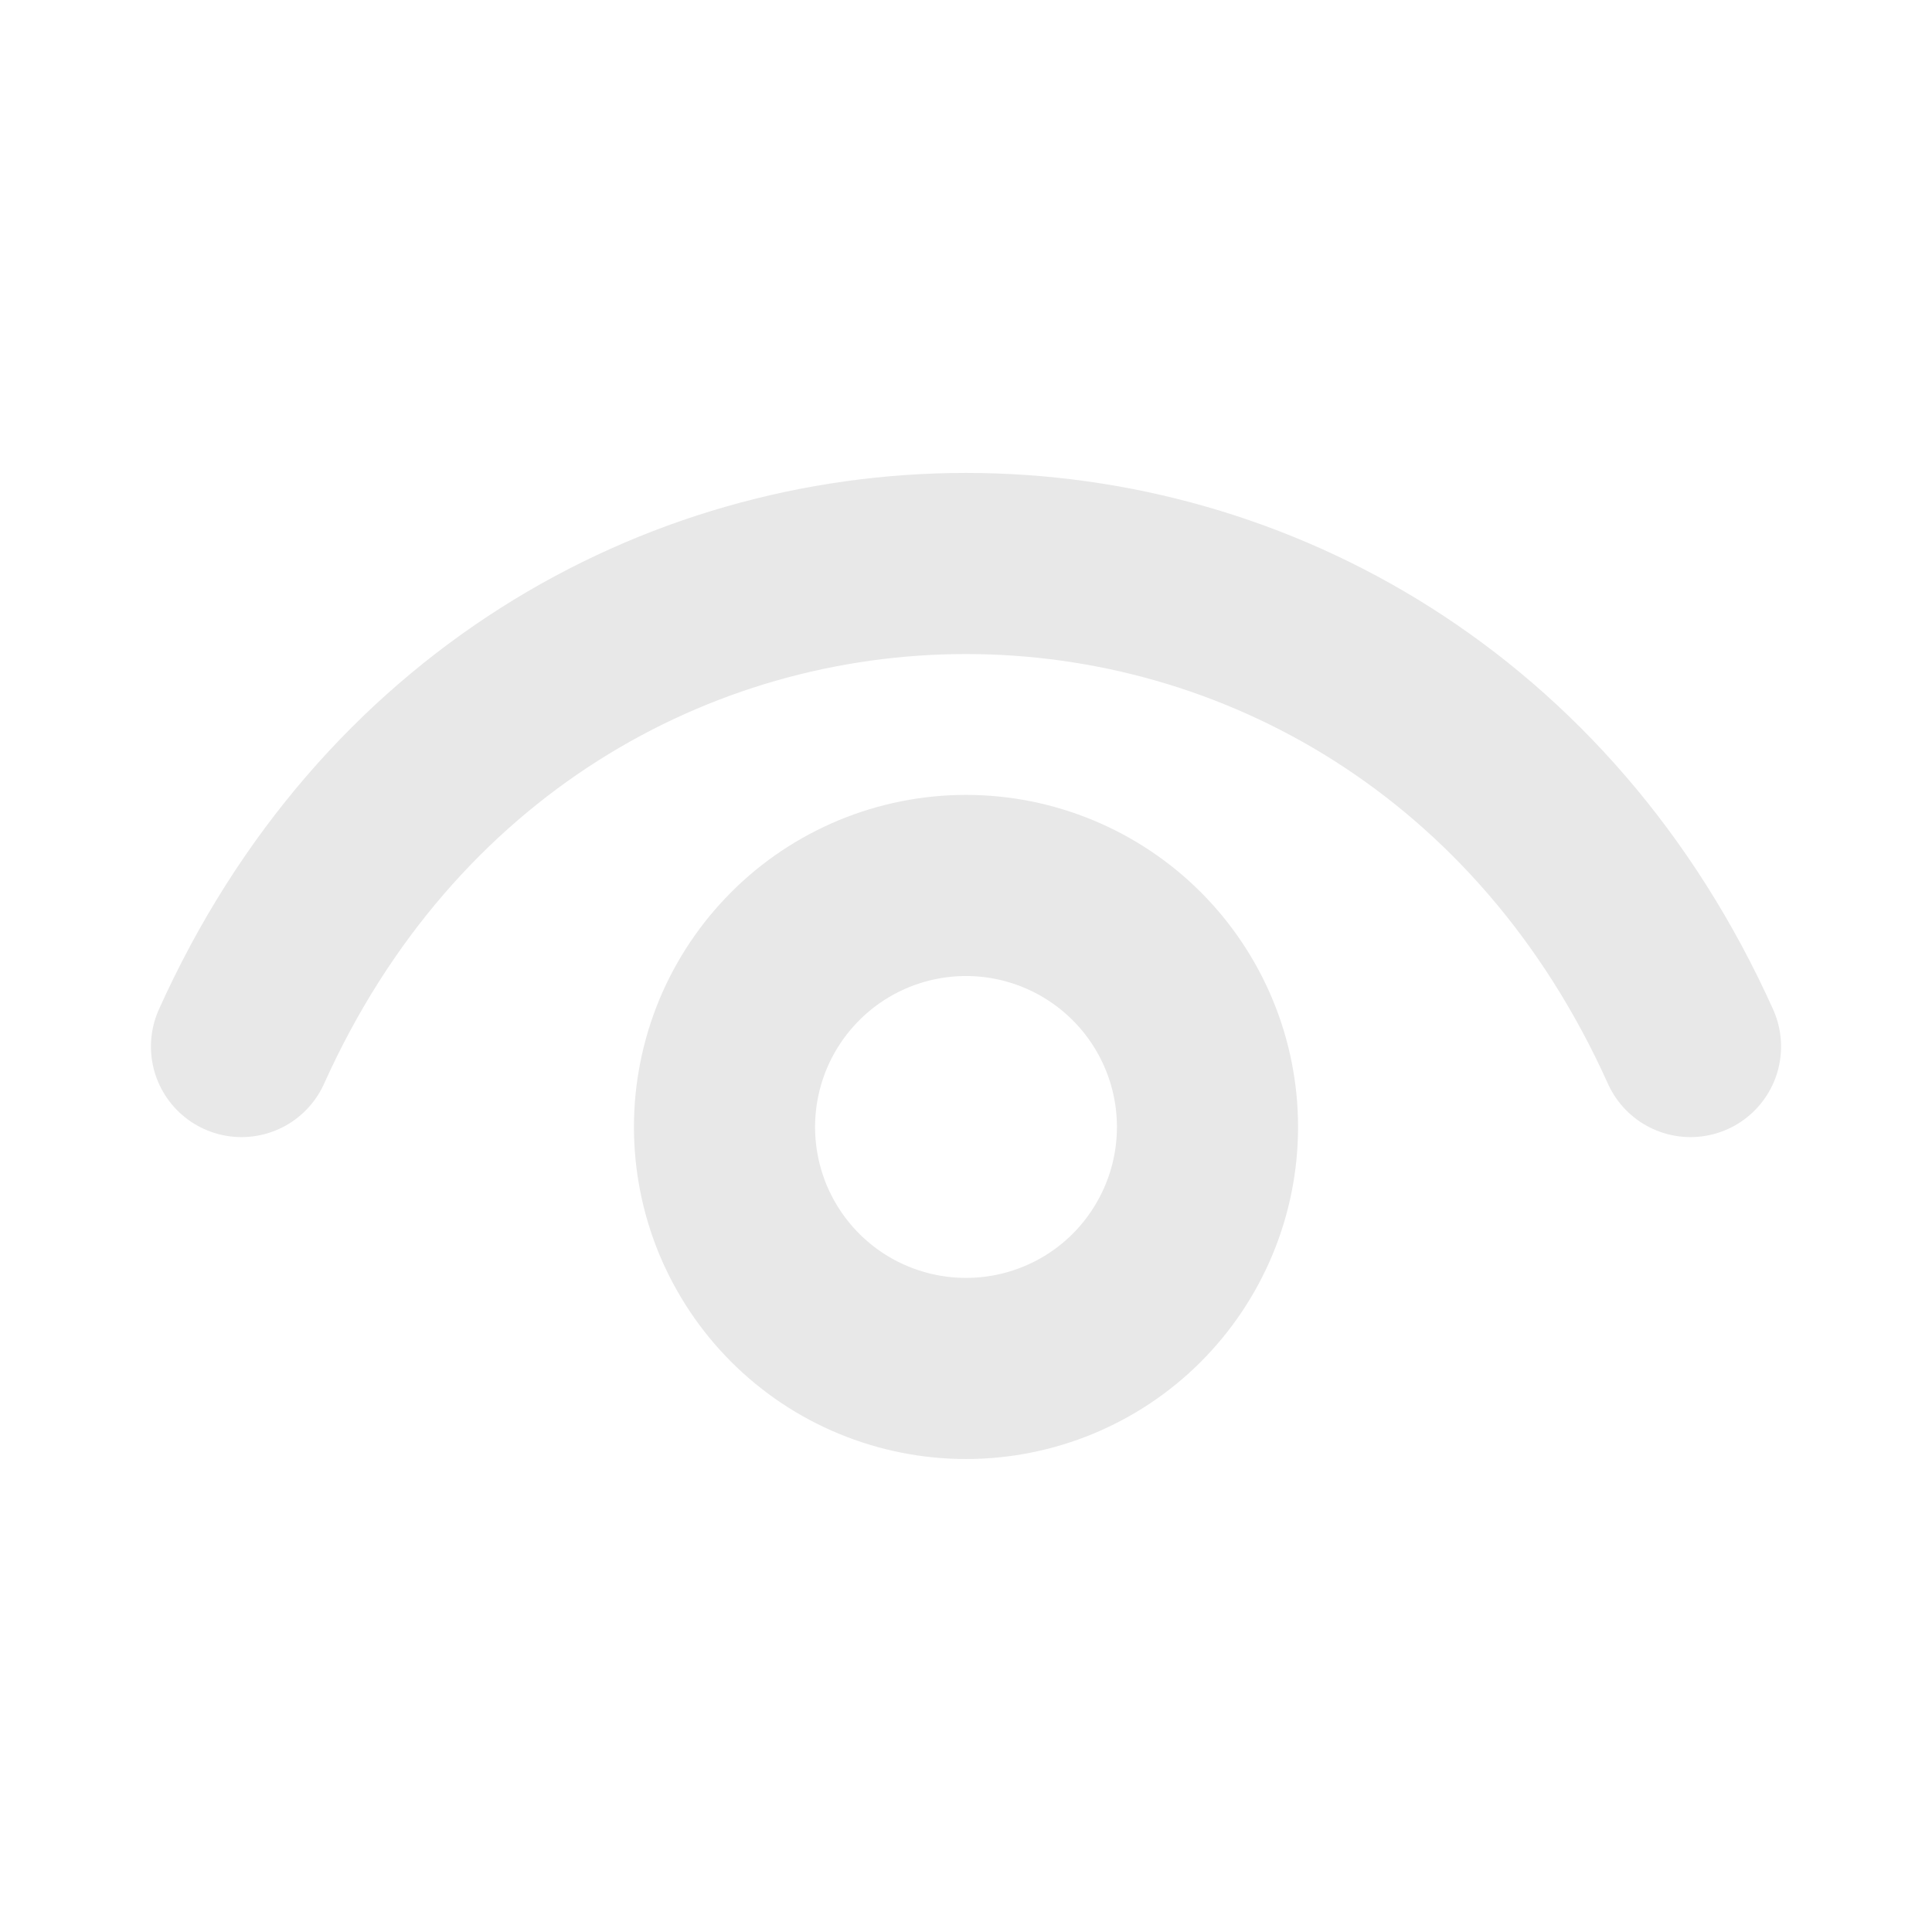 <svg width="16" height="16" viewBox="0 0 16 16" fill="none" xmlns="http://www.w3.org/2000/svg">
<path d="M2 8.667C4.4 3.333 11.6 3.333 14 8.667" stroke="#E8E8E8" stroke-width="1.5" stroke-linecap="round" stroke-linejoin="round"/>
<path d="M8 11.333C7.737 11.333 7.477 11.281 7.235 11.181C6.992 11.081 6.771 10.933 6.586 10.748C6.4 10.562 6.253 10.341 6.152 10.099C6.052 9.856 6 9.596 6 9.333C6 9.071 6.052 8.811 6.152 8.568C6.253 8.325 6.4 8.105 6.586 7.919C6.771 7.733 6.992 7.586 7.235 7.485C7.477 7.385 7.737 7.333 8 7.333C8.53 7.333 9.039 7.544 9.414 7.919C9.789 8.294 10 8.803 10 9.333C10 9.864 9.789 10.372 9.414 10.748C9.039 11.123 8.53 11.333 8 11.333Z" stroke="#E8E8E8" stroke-width="1.5" stroke-linecap="round" stroke-linejoin="round"/>
</svg>
